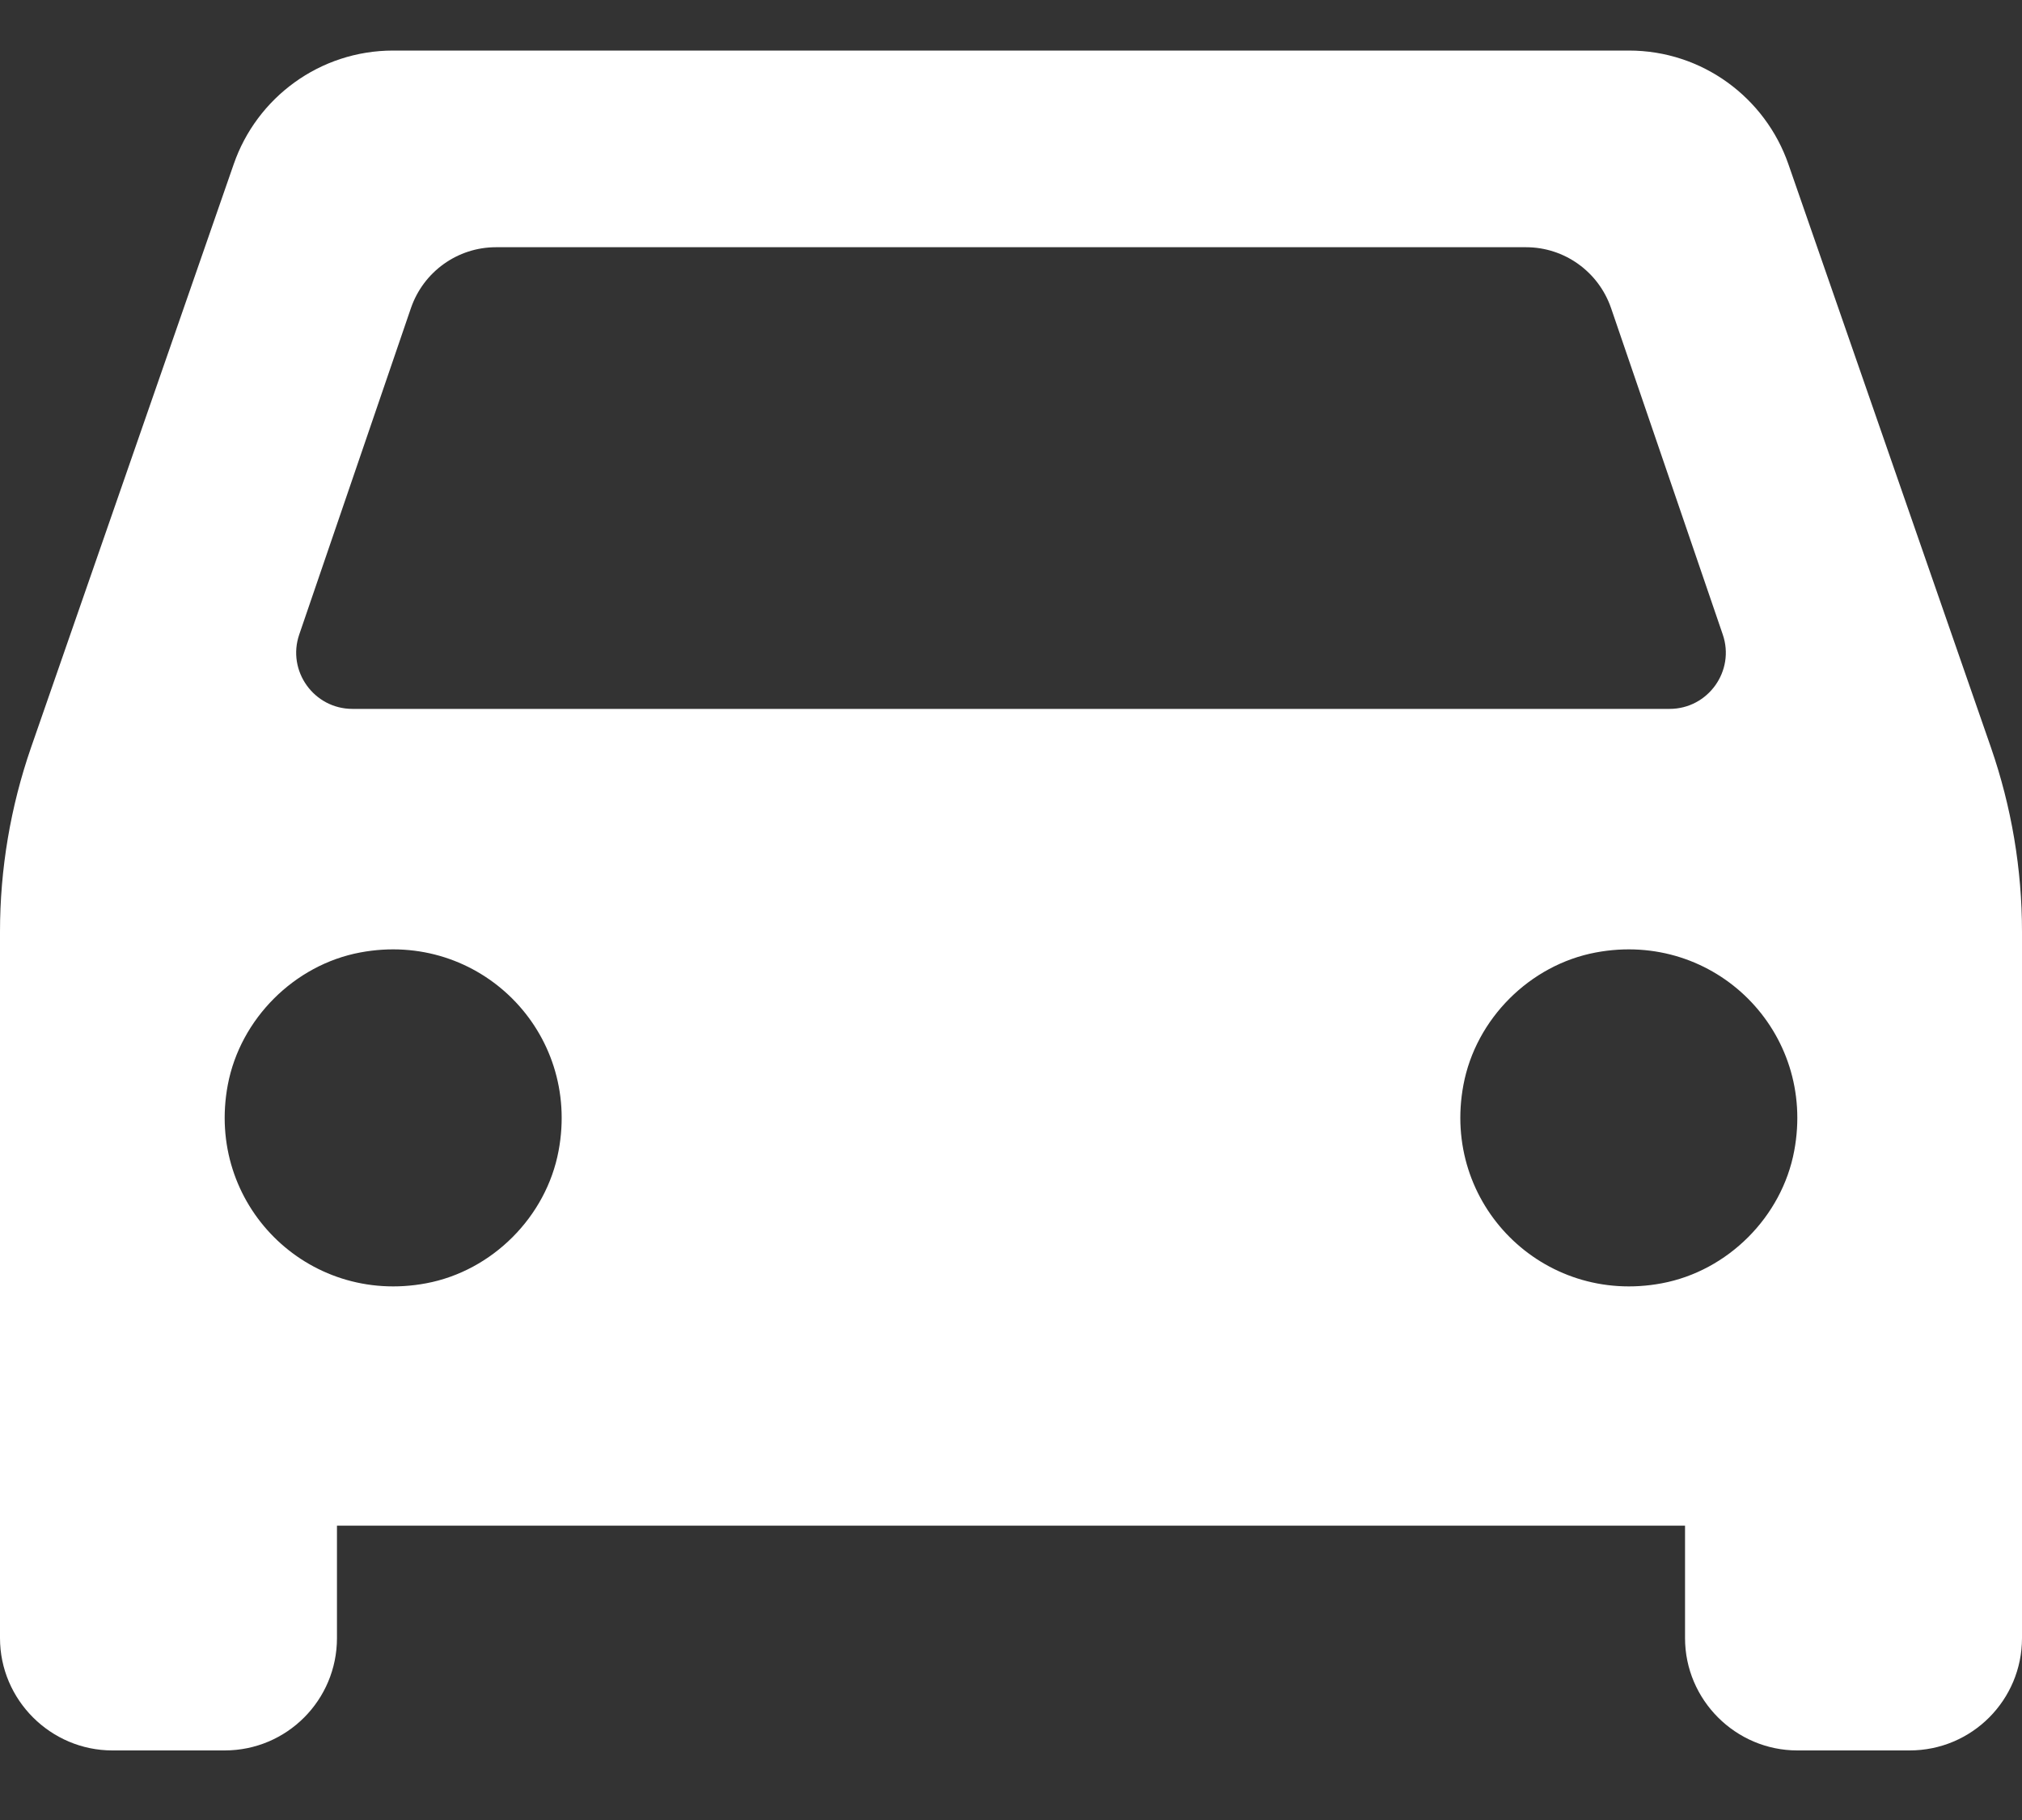 <svg width="20" height="18" viewBox="0 0 20 18" fill="none" xmlns="http://www.w3.org/2000/svg">
<rect x="0" y="0" width="20" height="18" fill="#333333" stroke="none"/>
<path fill-rule="evenodd" clip-rule="evenodd" d="M2.96 6.275L4.065 3.046C4.189 2.687 4.526 2.445 4.906 2.445H15.094C15.474 2.445 15.811 2.687 15.935 3.046L17.04 6.275C17.164 6.635 16.895 7.011 16.514 7.011H3.486C3.105 7.011 2.836 6.635 2.96 6.275ZM16.437 12.692C15.261 12.913 14.254 11.906 14.475 10.73C14.597 10.077 15.132 9.542 15.785 9.42C16.962 9.199 17.968 10.206 17.747 11.382C17.625 12.035 17.09 12.57 16.437 12.692ZM4.215 12.692C3.038 12.913 2.032 11.906 2.253 10.73C2.376 10.077 2.911 9.542 3.563 9.42C4.739 9.199 5.746 10.206 5.525 11.382C5.403 12.035 4.868 12.57 4.215 12.692ZM17.689 1.623C17.461 0.967 16.839 0.5 16.112 0.5H3.889C3.161 0.5 2.539 0.967 2.312 1.623L0.307 7.393C0.104 7.979 0 8.595 0 9.215V16.201C0 16.812 0.501 17.312 1.112 17.312H2.222C2.839 17.312 3.333 16.812 3.333 16.201V15.089H16.667V16.201C16.667 16.812 17.167 17.312 17.778 17.312H18.888C19.506 17.312 20 16.812 20 16.201V9.215C20 8.595 19.896 7.979 19.693 7.393L17.689 1.623Z" fill="white"/>
</svg>
